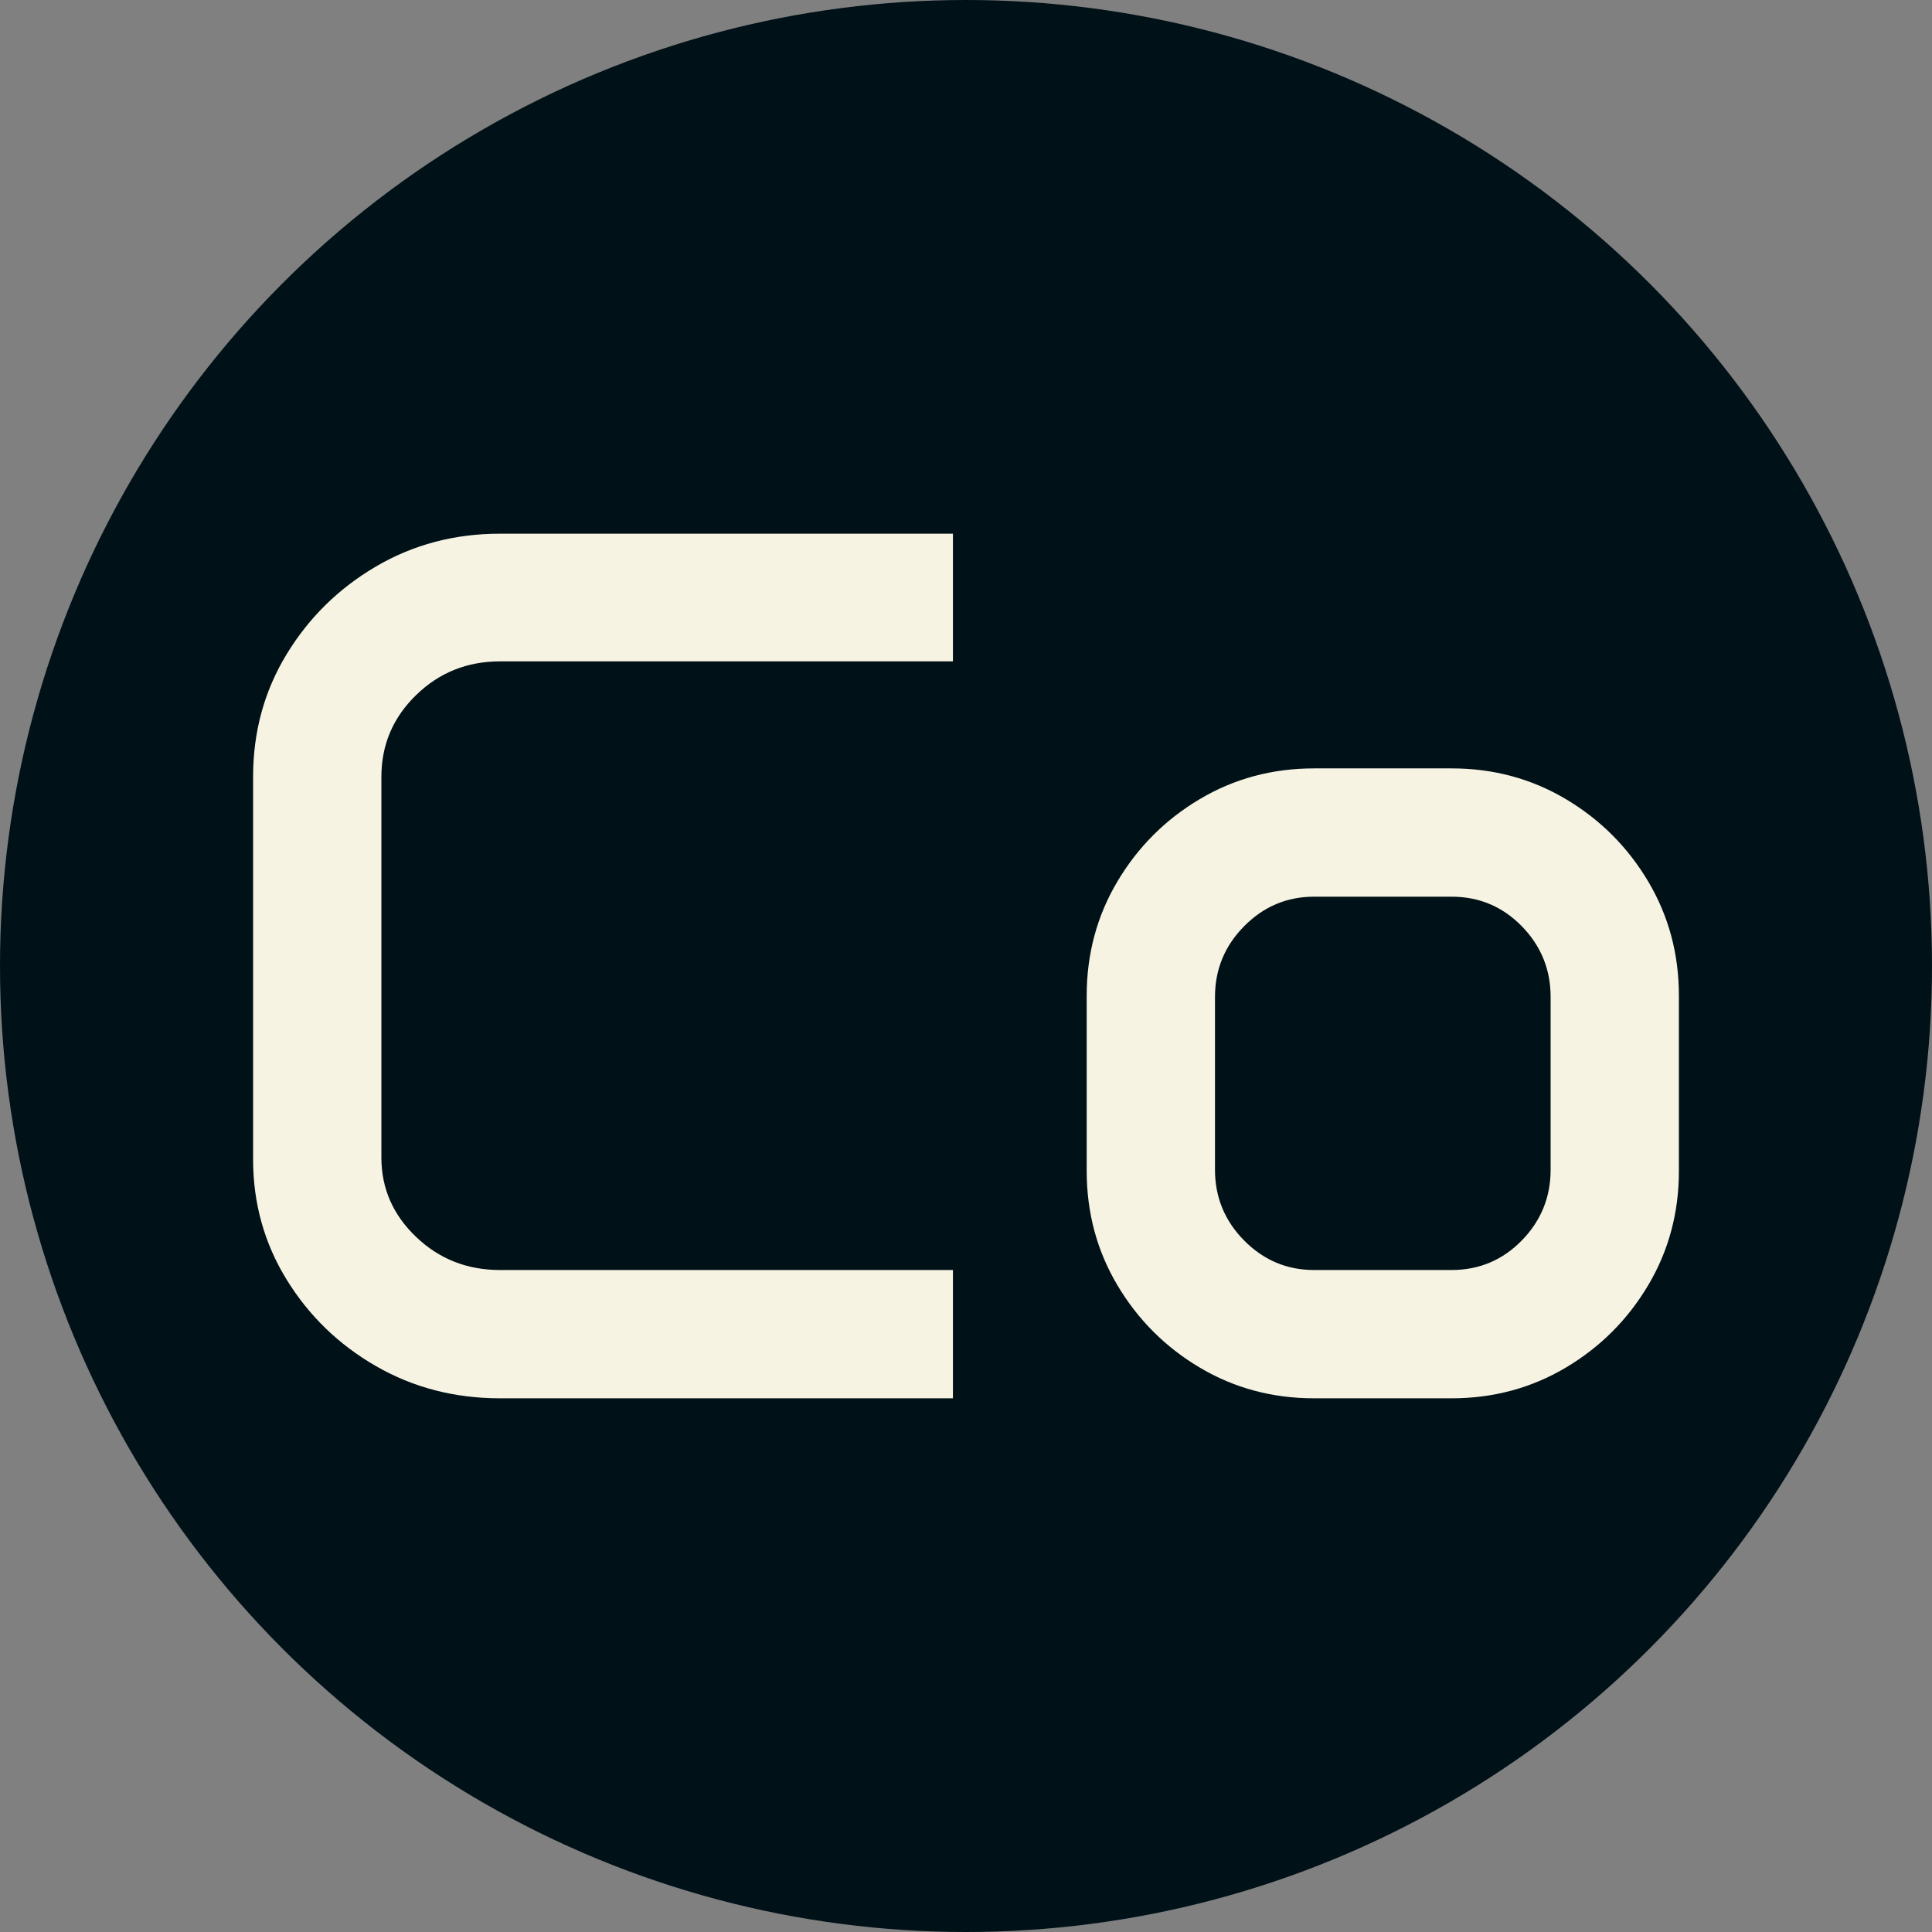 <svg xmlns="http://www.w3.org/2000/svg" viewBox="0 0 512 512"><rect x="0" y="0" width="512" height="512" fill="#808080" stroke="none"/><circle cx="256" cy="256" r="256" fill="#001117"/><path d="M19.336-63.325L19.336-164.678Q19.336-182.563 28.198-197.146Q37.061-211.729 51.885-220.430Q66.709-229.131 84.756-229.131L84.756-229.131L204.800-229.131L204.800-195.293L84.756-195.293Q71.704-195.293 62.520-186.350Q53.335-177.407 53.335-164.678L53.335-164.678L53.335-63.809Q53.335-51.563 62.520-42.781Q71.704-33.999 84.756-33.999L84.756-33.999L204.800-33.999L204.800 0L84.756 0Q66.709 0 51.885-8.540Q37.061-17.080 28.198-31.501Q19.336-45.923 19.336-63.325L19.336-63.325ZM240.249-60.264L240.249-106.670Q240.249-123.267 248.386-136.963Q256.523-150.659 270.220-158.796Q283.916-166.934 300.513-166.934L300.513-166.934L336.929-166.934Q353.525-166.934 367.222-158.796Q380.918-150.659 389.055-136.963Q397.192-123.267 397.192-106.670L397.192-106.670L397.192-60.264Q397.192-43.667 389.055-29.971Q380.918-16.274 367.222-8.137Q353.525 0 336.929 0L336.929 0L300.513 0Q283.916 0 270.220-8.137Q256.523-16.274 248.386-29.971Q240.249-43.667 240.249-60.264L240.249-60.264ZM274.248-106.348L274.248-60.586Q274.248-49.629 281.982-41.814Q289.717-33.999 300.513-33.999L300.513-33.999L336.929-33.999Q347.886-33.999 355.540-41.814Q363.193-49.629 363.193-60.586L363.193-60.586L363.193-106.348Q363.193-117.305 355.540-125.120Q347.886-132.935 336.929-132.935L336.929-132.935L300.513-132.935Q289.717-132.935 281.982-125.120Q274.248-117.305 274.248-106.348L274.248-106.348Z" fill="#f7f3e3" transform="translate(47.736, 370.565)"/></svg>